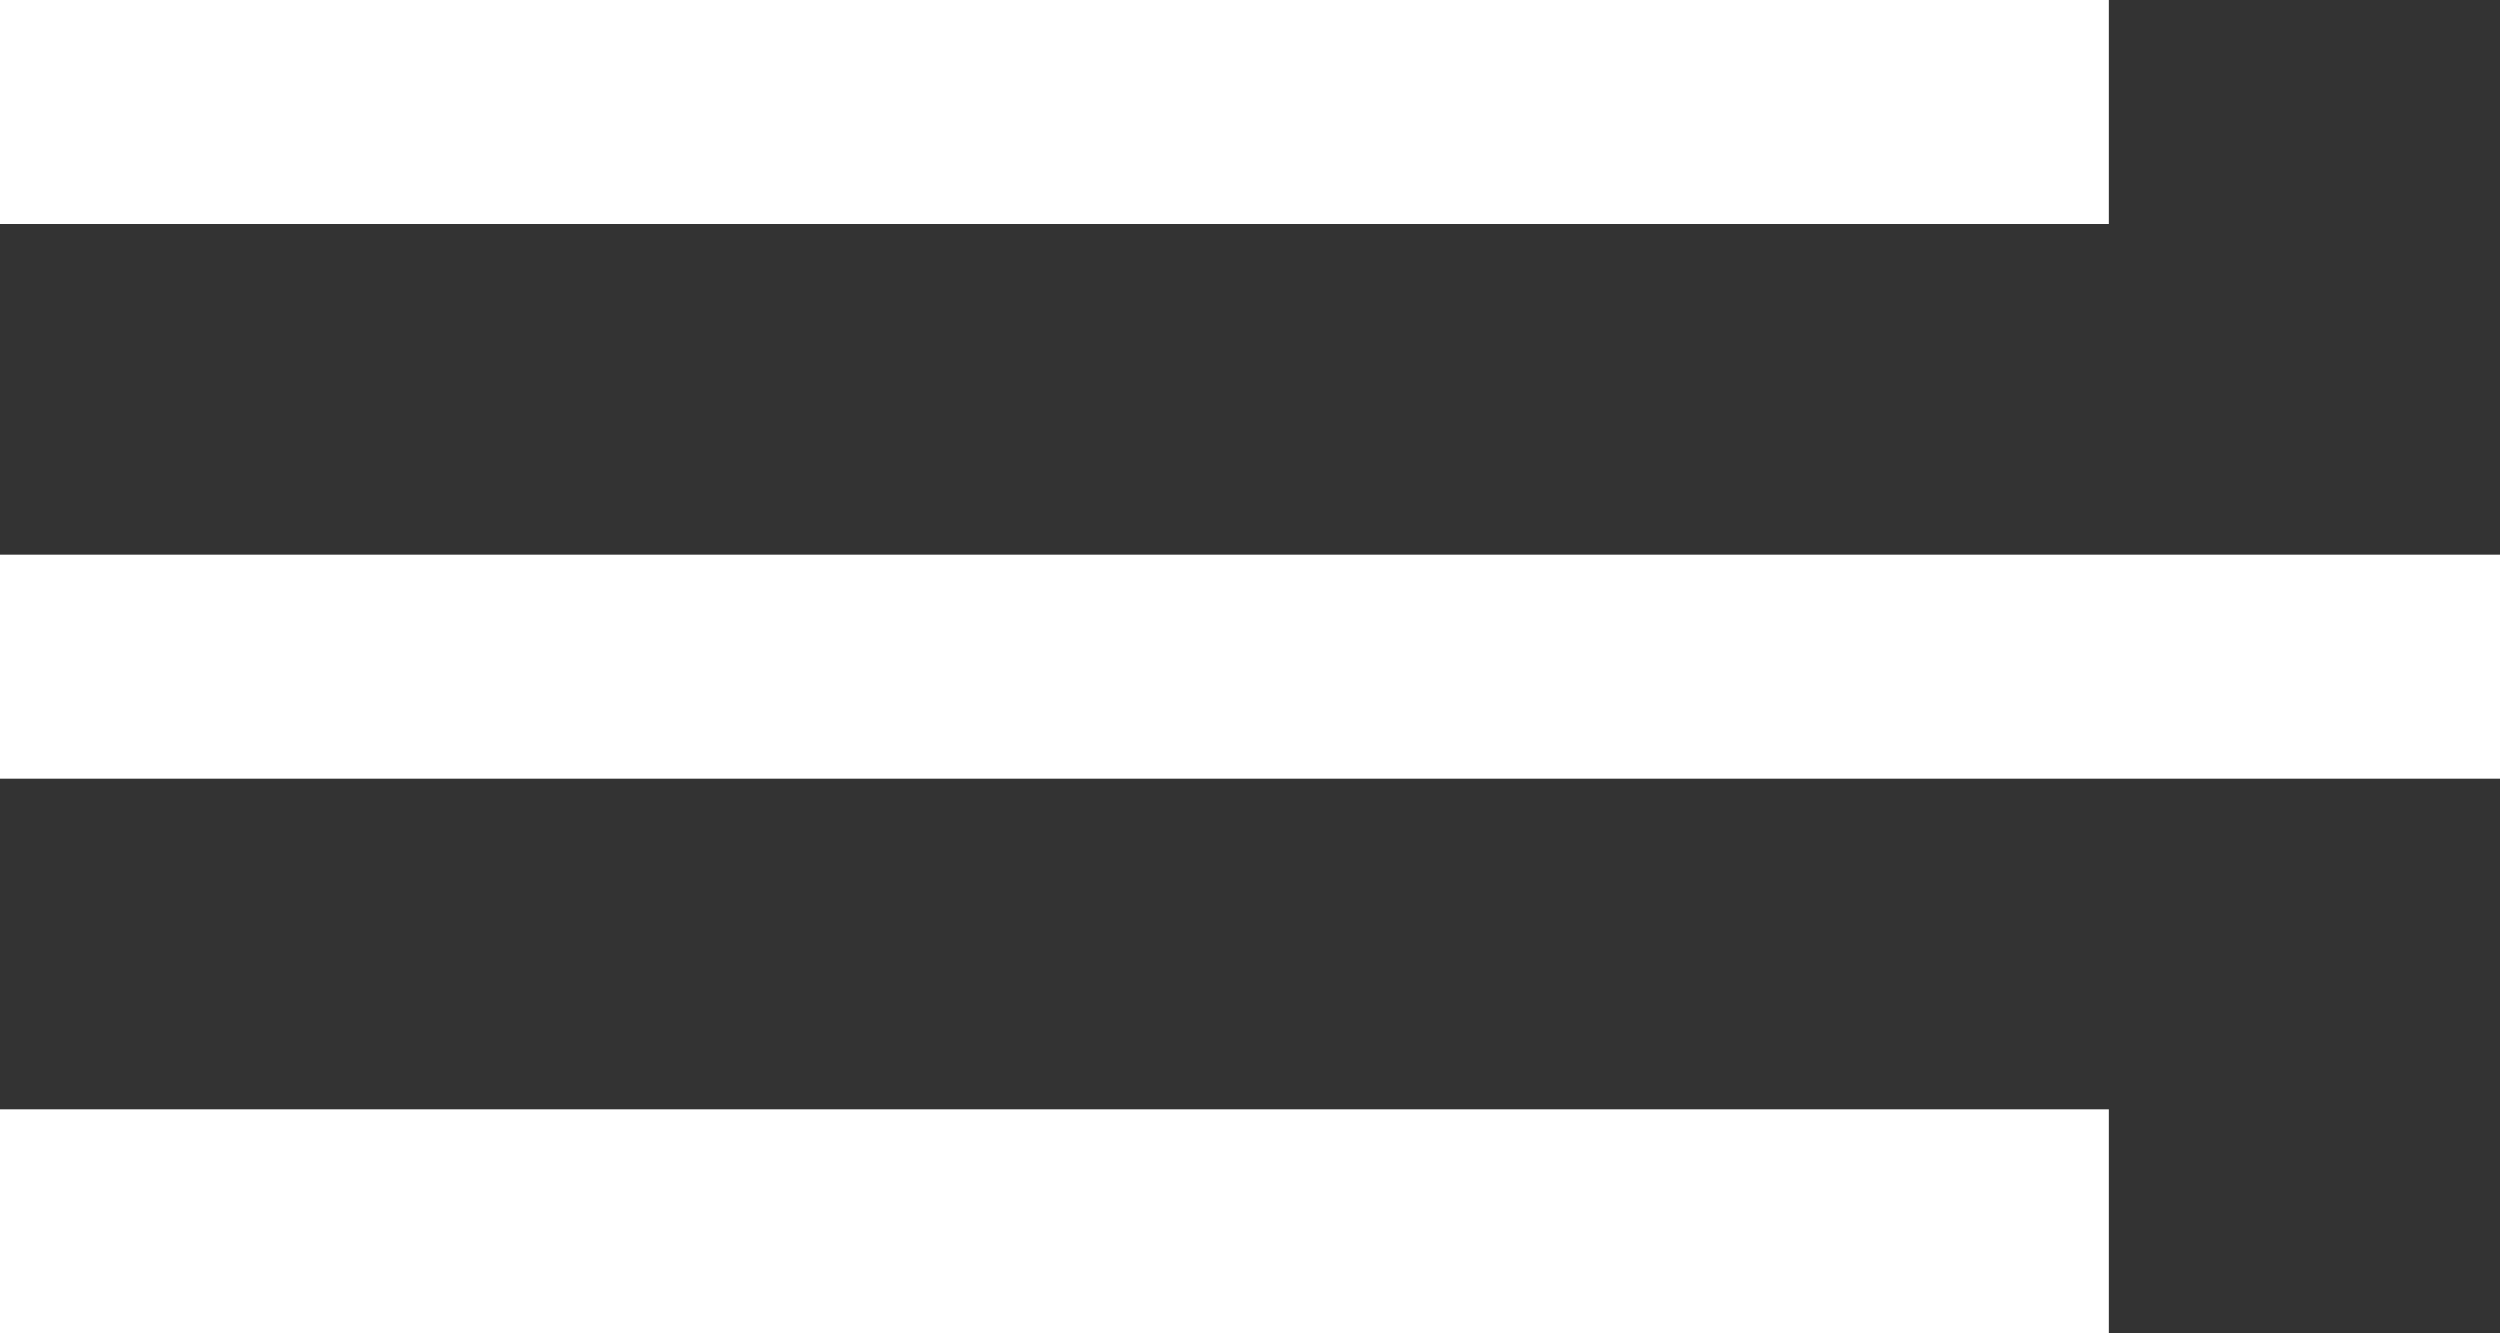 <?xml version="1.0" encoding="UTF-8" standalone="no"?>
<svg width="30px" height="16px" viewBox="0 0 30 16" version="1.1" xmlns="http://www.w3.org/2000/svg" xmlns:xlink="http://www.w3.org/1999/xlink">
    <rect x="0" y="0" width="30" height="16" fill="#333333" stroke="none"/>
    <!-- Generator: Sketch 46.2 (44496) - http://www.bohemiancoding.com/sketch -->
    <title>Page 1</title>
    <desc>Created with Sketch.</desc>
    <defs></defs>
    <g id="ejecutivo" stroke="none" stroke-width="1" fill="none" fill-rule="evenodd">
        <g id="002-home" transform="translate(-13, -18)" fill="#FFFFFF">
            <path d="M13,20.688 L38.306,20.688 L38.306,18 L13,18 L13,20.688 Z M13,27.344 L43,27.344 L43,24.656 L13,24.656 L13,27.344 Z M13,34 L38.306,34 L38.306,31.312 L13,31.312 L13,34 Z" id="Page-1"></path>
        </g>
    </g>
</svg>